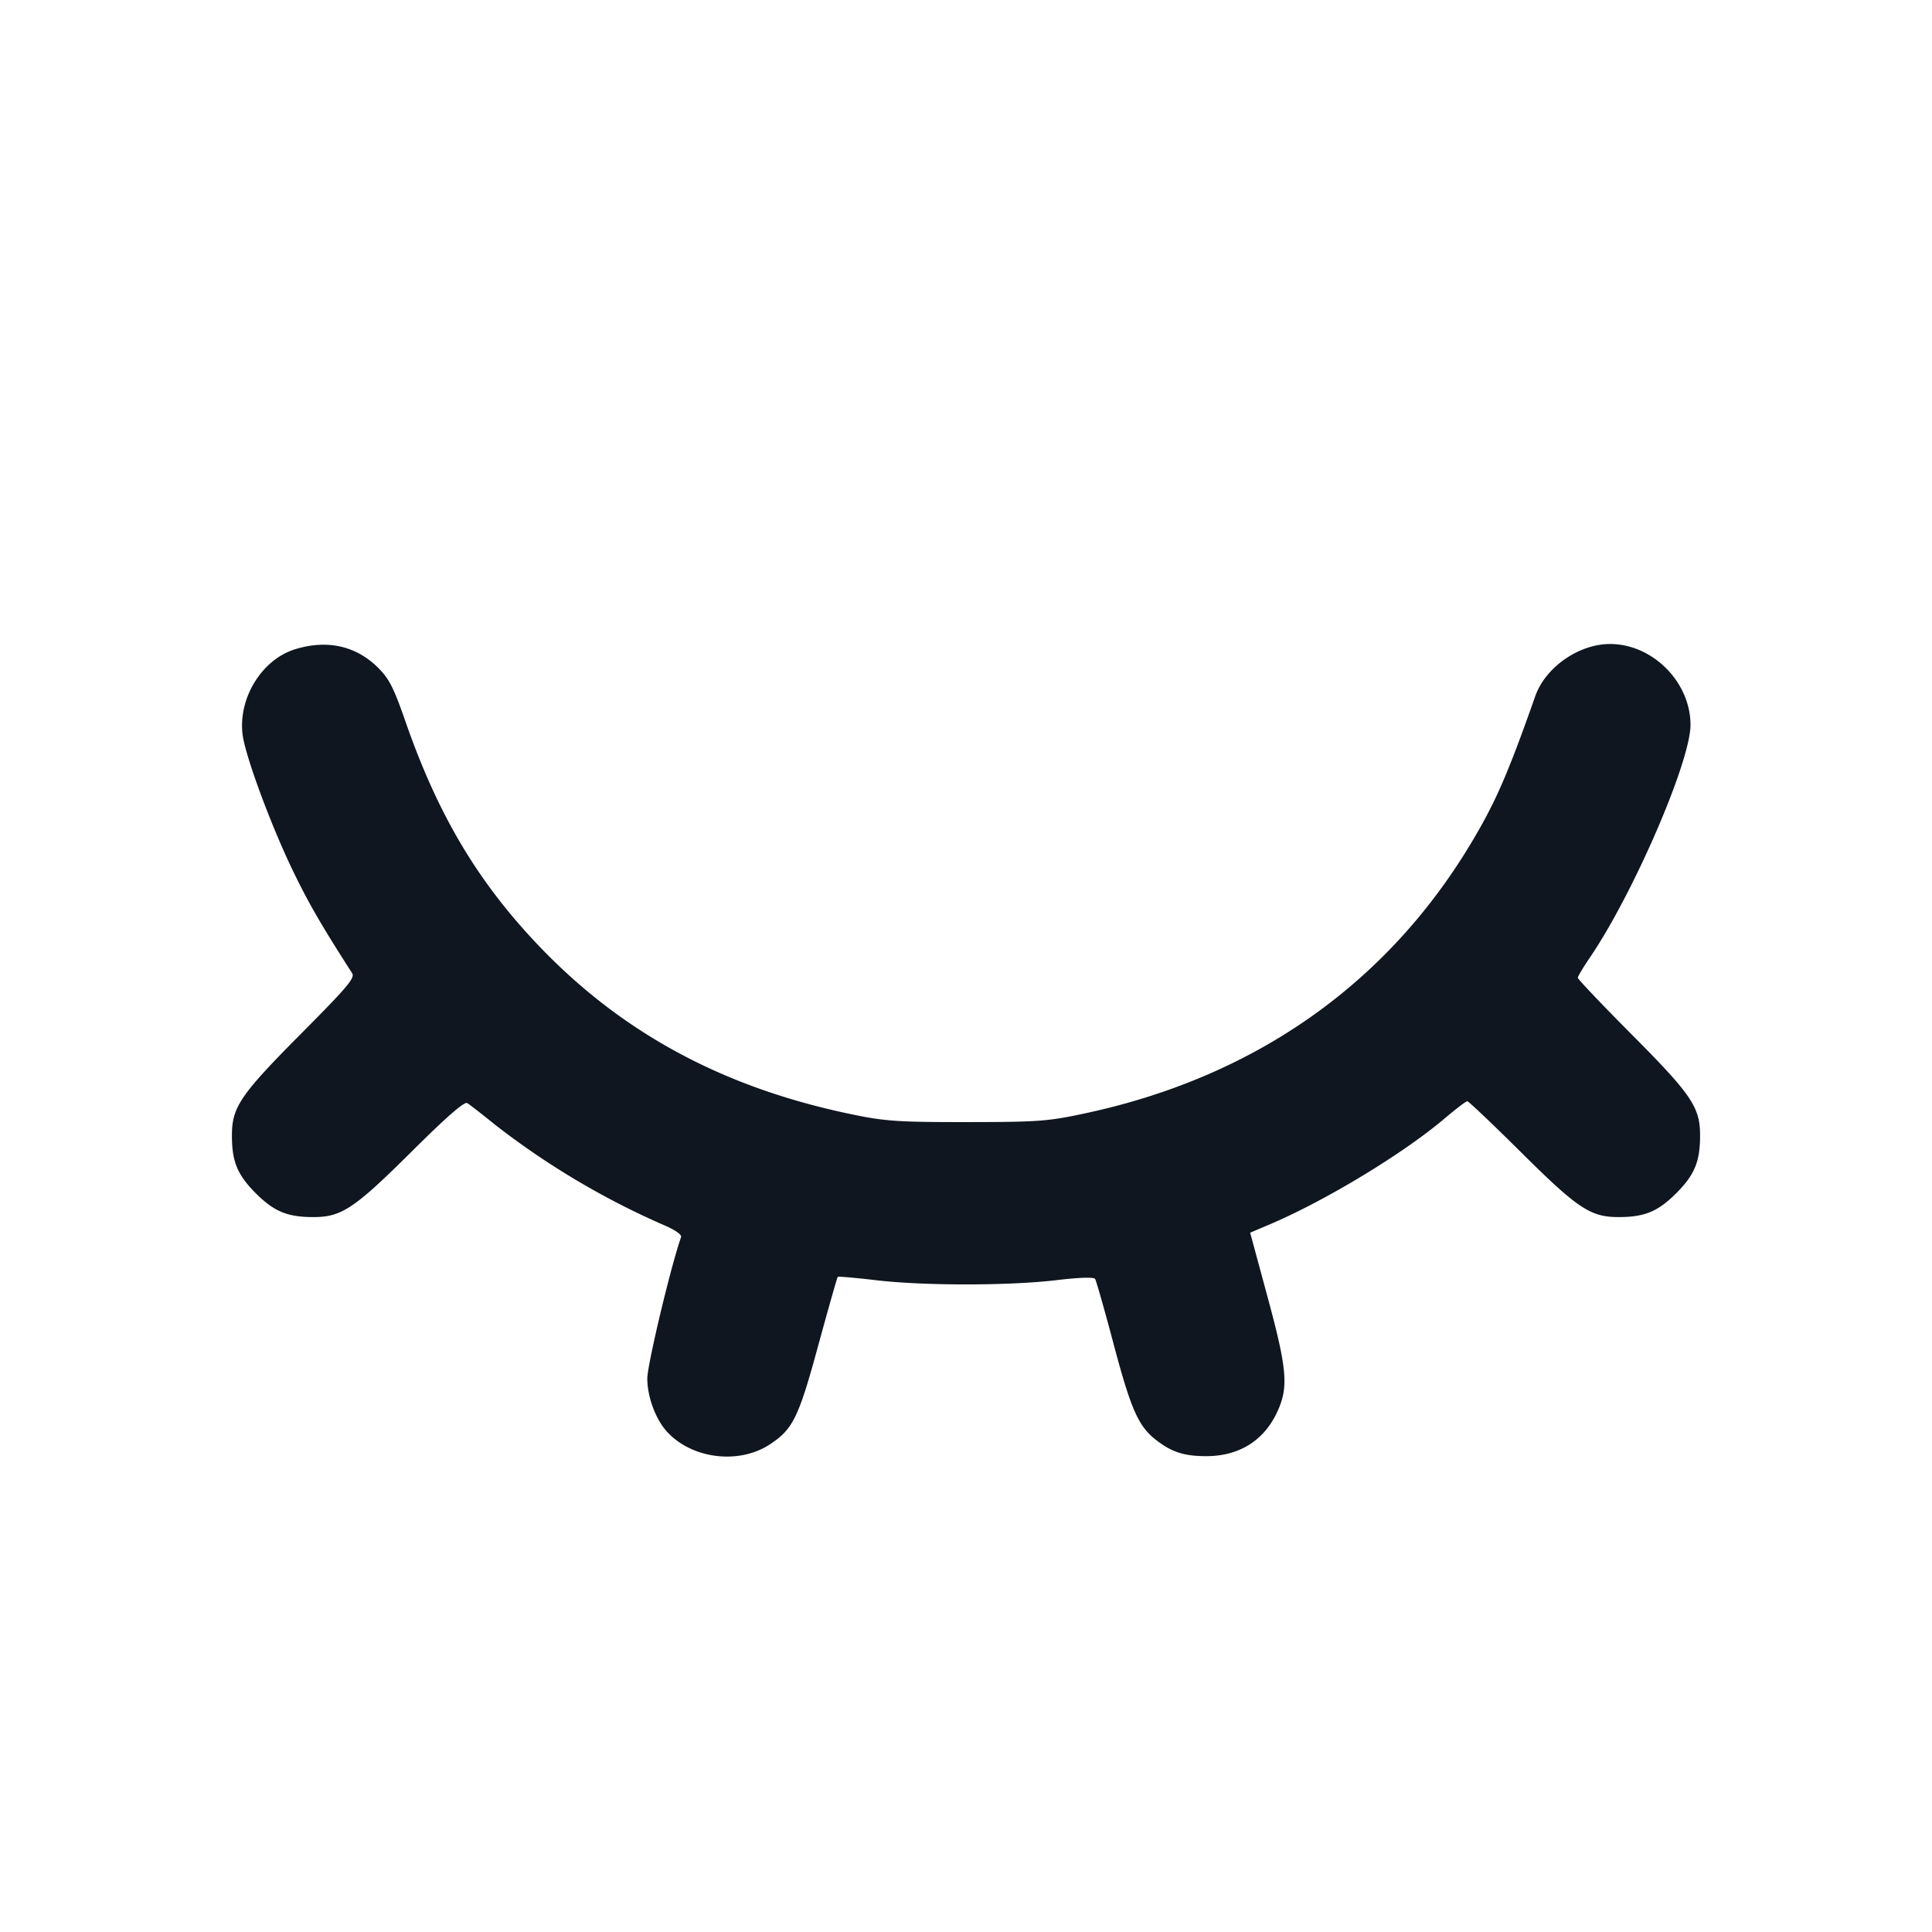 <svg xmlns="http://www.w3.org/2000/svg" width="24" height="24" viewBox="0 0 24 24" fill="none"><path d="M3.667 8.065c-.412.126-.708.603-.654 1.055.03.261.351 1.129.627 1.7.195.403.349.669.734 1.269.038.06-.055.169-.642.76-.744.749-.85.904-.851 1.251-.001.328.067.493.296.723.23.229.395.297.723.296.343-.001.504-.109 1.206-.806.444-.442.663-.632.698-.61.029.017.188.141.354.275a9.8 9.8 0 0 0 2.071 1.233c.158.067.243.125.231.158-.126.357-.42 1.589-.419 1.758.001.231.107.512.251.665.313.334.892.402 1.274.149.285-.189.354-.329.599-1.229.126-.461.235-.845.242-.851s.22.012.473.042c.589.07 1.65.07 2.24 0 .295-.035.469-.04.484-.015.014.021.119.391.233.821.217.814.307 1.013.532 1.185.191.146.341.194.611.195.409.001.719-.19.885-.547.144-.309.126-.527-.12-1.435l-.215-.794.245-.104c.693-.295 1.656-.878 2.172-1.316.138-.117.264-.213.28-.213s.319.287.672.638c.697.692.858.8 1.201.801.328.001.493-.067.723-.296.229-.23.297-.395.296-.723-.001-.346-.107-.503-.841-1.241-.373-.375-.678-.696-.678-.713s.07-.133.155-.258C20.294 11.093 21 9.459 21 9.005 21 8.473 20.53 8 20 8c-.387 0-.802.289-.928.647-.345.979-.496 1.324-.799 1.829-1.053 1.756-2.696 2.906-4.792 3.354-.463.099-.574.108-1.461.109-.839.001-1.015-.01-1.402-.089-1.607-.326-2.875-1.004-3.919-2.095-.763-.798-1.259-1.632-1.663-2.795-.145-.417-.201-.527-.338-.664-.273-.273-.633-.354-1.031-.231" fill="#10161F" fill-rule="evenodd"/></svg>